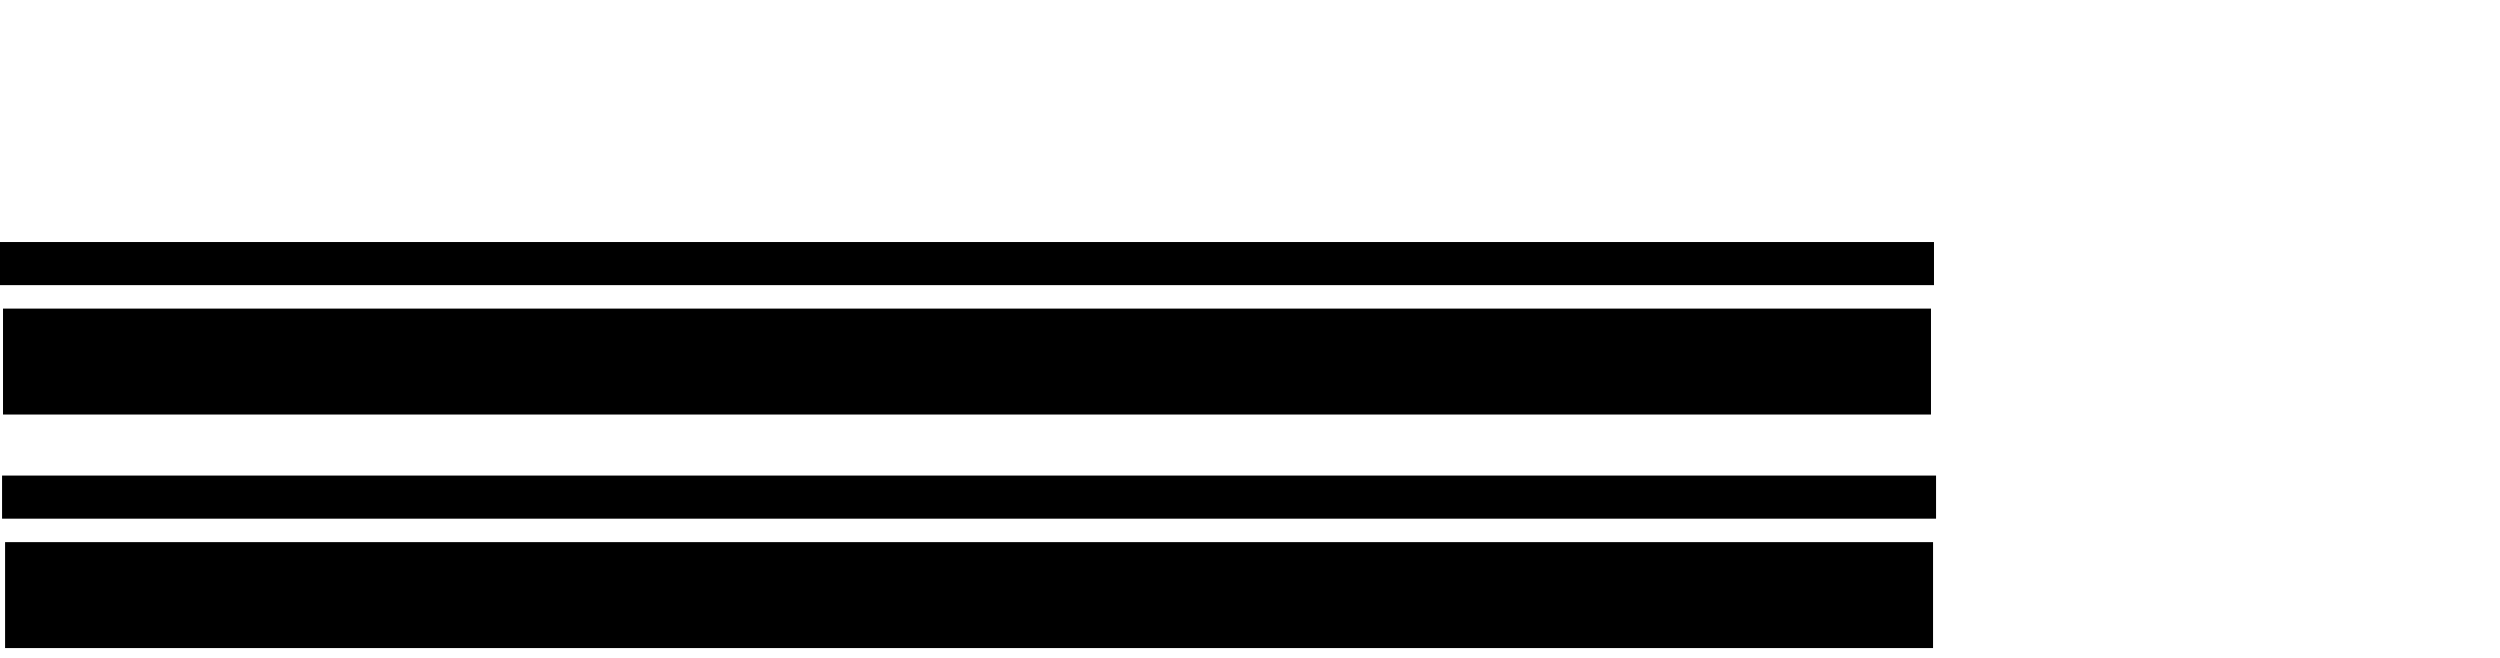<?xml version="1.0" encoding="UTF-8" standalone="no"?>
<!-- Created with Inkscape (http://www.inkscape.org/) -->

<svg
   xmlns:dc="http://purl.org/dc/elements/1.1/"
   xmlns:cc="http://creativecommons.org/ns#"
   xmlns:rdf="http://www.w3.org/1999/02/22-rdf-syntax-ns#"
   xmlns:svg="http://www.w3.org/2000/svg"
   xmlns="http://www.w3.org/2000/svg"
   xmlns:sodipodi="http://sodipodi.sourceforge.net/DTD/sodipodi-0.dtd"
   xmlns:inkscape="http://www.inkscape.org/namespaces/inkscape"
   viewBox="0 0 150 39.5"
   id="svg4256"
   version="1.1"
   inkscape:version="0.91 r13725"
   sodipodi:docname="span_2.svg"
   width="150"
   height="39.5">
  <defs
     id="defs4258" />
  <sodipodi:namedview
     id="base"
     pagecolor=""
     bordercolor="#666666"
     borderopacity="1.0"
     inkscape:pageopacity="0.0"
     inkscape:pageshadow="2"
     inkscape:document-units="mm"
     inkscape:current-layer="g4158"
     showgrid="false"
     units="mm"
     inkscape:window-width="1920"
     inkscape:window-height="1017"
     inkscape:window-x="-8"
     inkscape:window-y="-8"
     inkscape:window-maximized="1"
     inkscape:zoom="5.6568543"
     inkscape:cx="13.785531"
     inkscape:cy="6.9721046" />
  <g
     inkscape:label="span 3"
     inkscape:groupmode="layer"
     id="g4158"
     transform="translate(0,-1012.862)"
     style="display:inline">
    <path
       inkscape:connector-curvature="0"
       class="a_span"
       d="m 0.305,1045.39 0,6.356 115.678,0 0,-6.356 z"
       id="path7" />
    <path
       inkscape:connector-curvature="0"
       class="a_parapet"
       d="m 0.124,1041.396 0,2.586 116.039,0 0,-2.586 z"
       id="path9" />
  </g>
  <g
     transform="translate(0,-1012.862)"
     id="g4152"
     inkscape:groupmode="layer"
     inkscape:label="span 2"
     style="display:inline">
    <path
       inkscape:connector-curvature="0"
       class="b_span"
       d="m 0.181,1031.378 0,6.356 115.678,0 0,-6.356 z"
       id="path12" />
    <path
       inkscape:connector-curvature="0"
       class="b_parapet"
       d="m 0,1027.384 0,2.586 116.039,0 0,-2.586 z"
       id="path14" />
  </g>
</svg>
